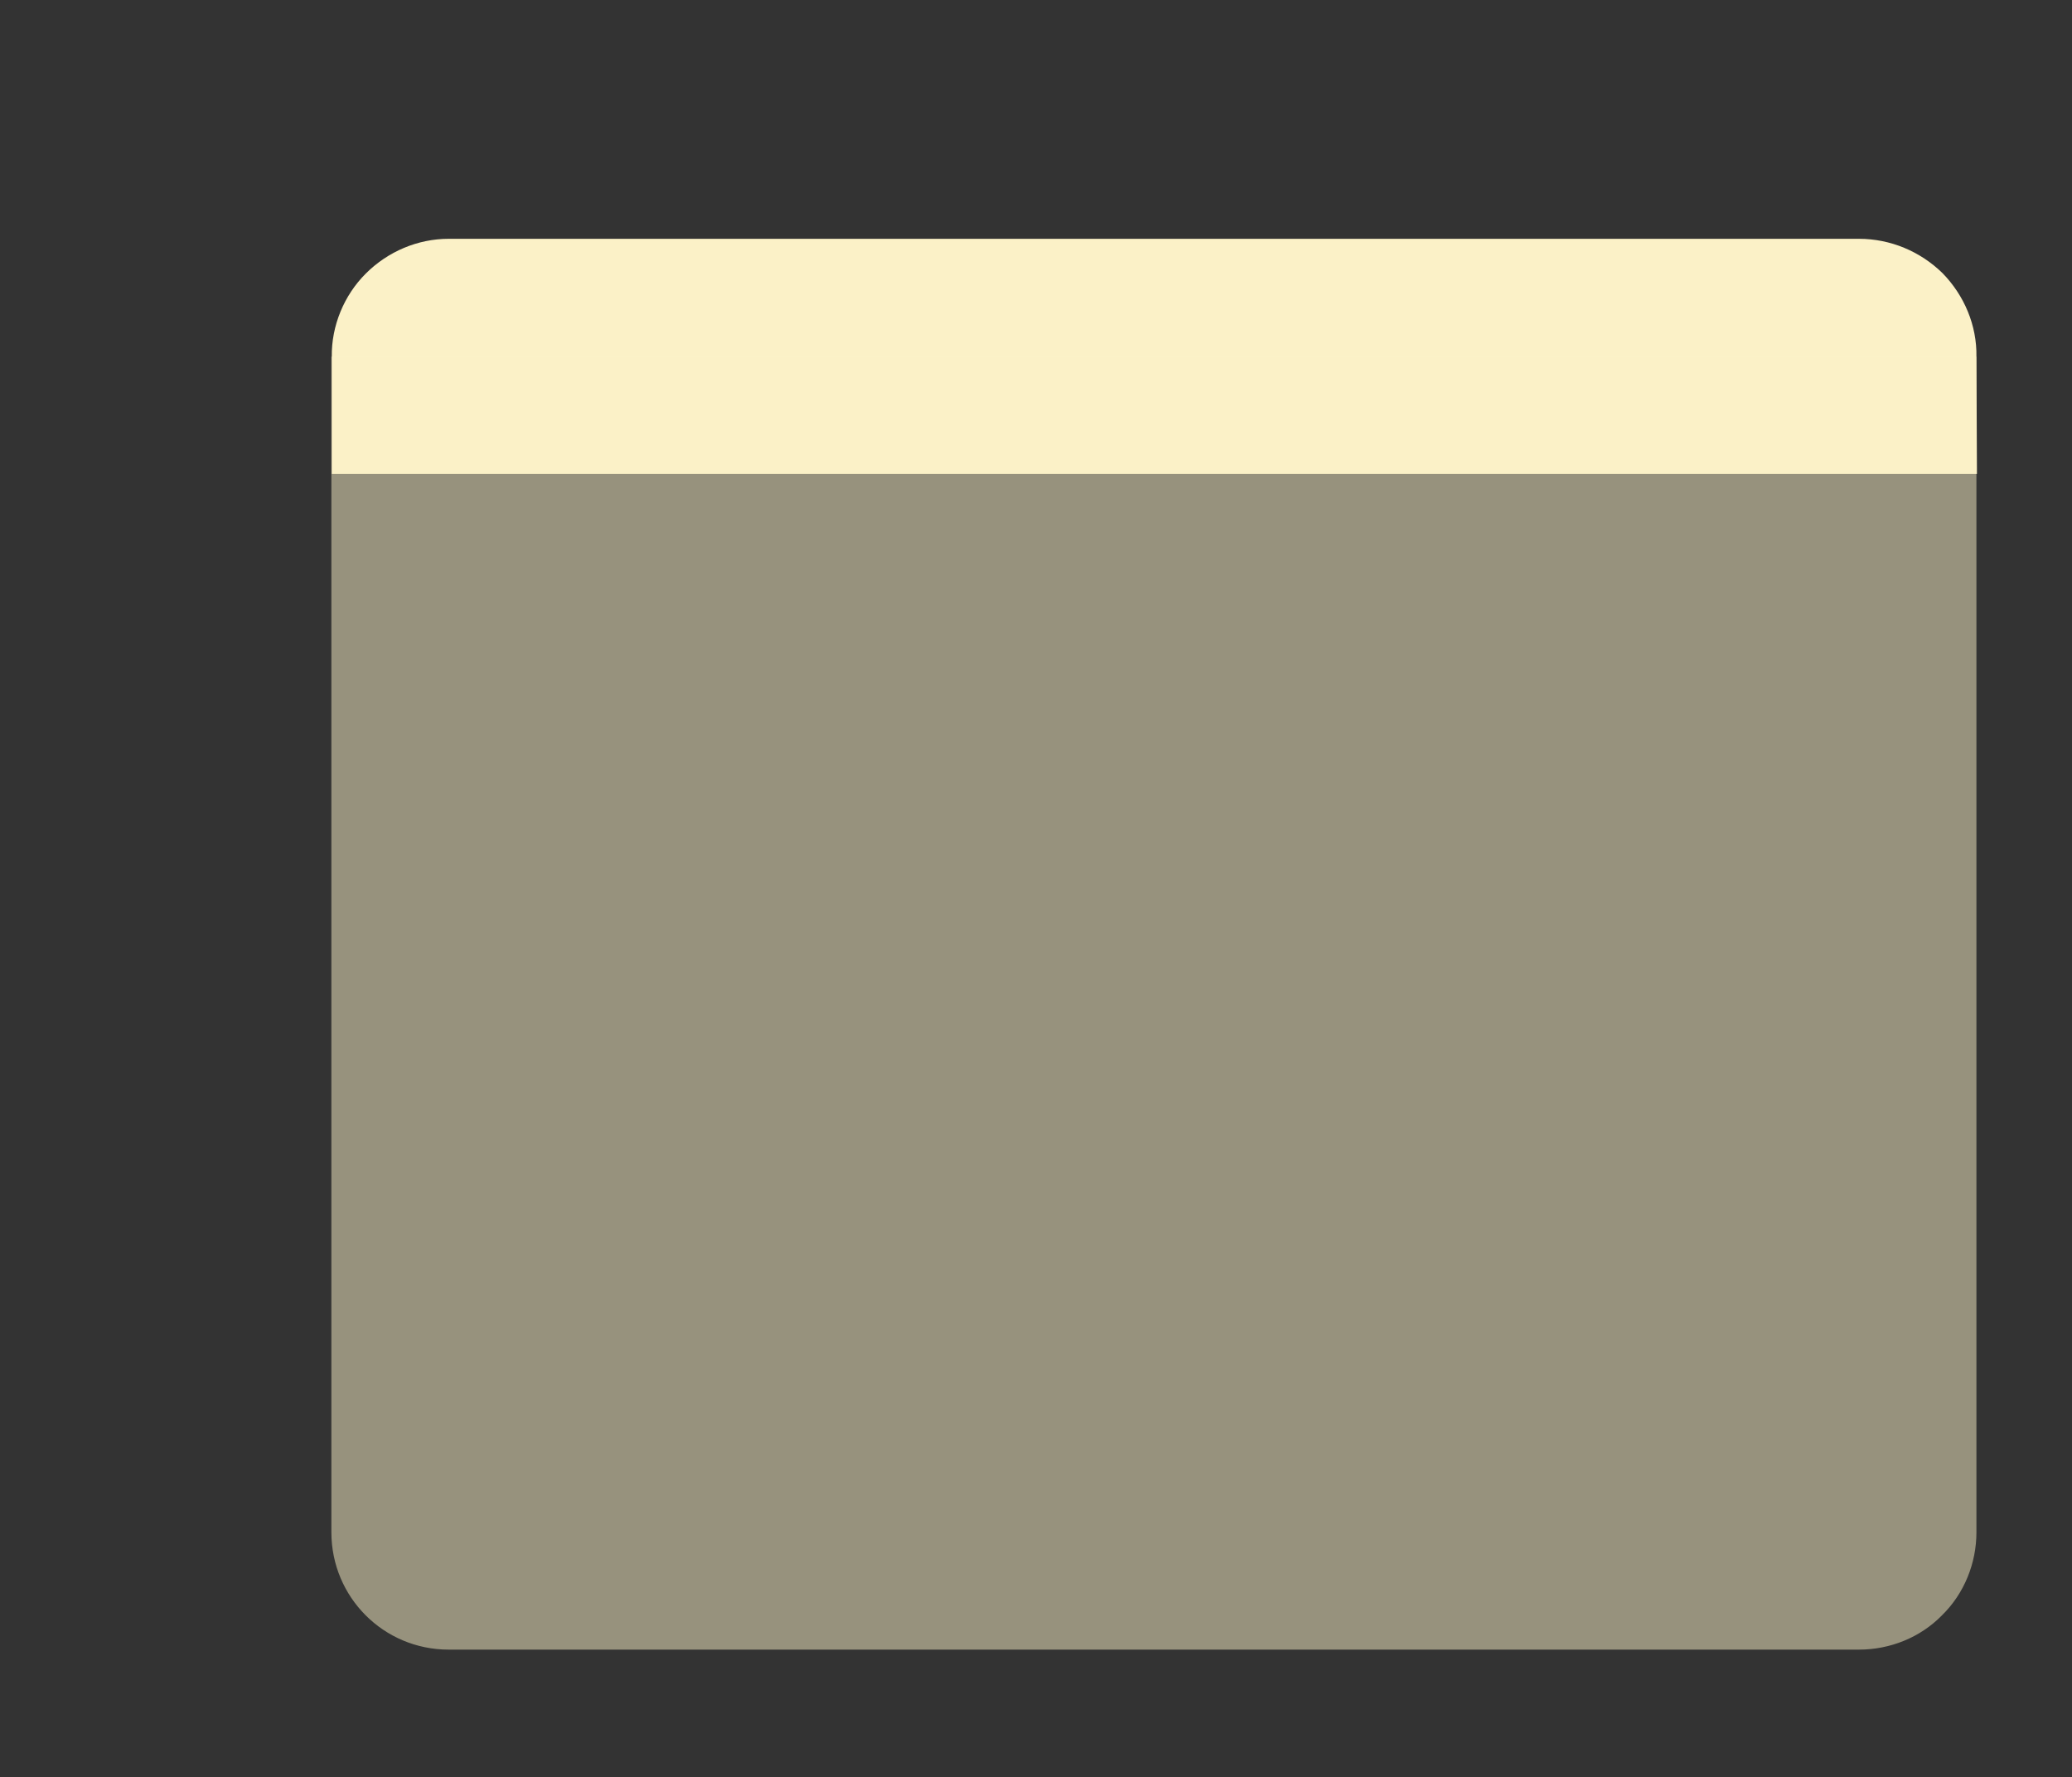 <?xml version="1.0" encoding="UTF-8"?>
<svg xmlns="http://www.w3.org/2000/svg" xmlns:xlink="http://www.w3.org/1999/xlink" width="16" height="13.722" viewBox="0 0 16 13.722">
<rect x="0" y="0" width="16" height="13.722" fill="#333333" stroke="none"/>
<defs>
<filter id="filter-remove-color" x="0%" y="0%" width="100%" height="100%">
<feColorMatrix color-interpolation-filters="sRGB" values="0 0 0 0 1 0 0 0 0 1 0 0 0 0 1 0 0 0 1 0" />
</filter>
<mask id="mask-0">
<g filter="url(#filter-remove-color)">
<rect x="-1.6" y="-1.372" width="19.2" height="16.466" fill="rgb(0%, 0%, 0%)" fill-opacity="0.5"/>
</g>
</mask>
<clipPath id="clip-0">
<rect x="0" y="0" width="16" height="14"/>
</clipPath>
<g id="source-9" clip-path="url(#clip-0)">
<path fill-rule="nonzero" fill="rgb(98.431%, 94.51%, 78.039%)" fill-opacity="1" d="M 2.559 11.832 C 2.559 12.332 2.961 12.738 3.465 12.738 L 14.355 12.738 C 14.594 12.738 14.828 12.645 14.996 12.473 C 15.168 12.305 15.262 12.07 15.262 11.832 L 15.262 2.754 L 2.559 2.754 Z M 2.559 11.832 "/>
</g>
</defs>
<path fill-rule="nonzero" fill="rgb(98.431%, 94.51%, 78.039%)" fill-opacity="1" d="M 15.262 2.754 C 15.266 2.512 15.168 2.281 15 2.109 C 14.828 1.941 14.598 1.844 14.355 1.844 L 3.465 1.844 C 3.227 1.844 2.996 1.941 2.824 2.113 C 2.656 2.281 2.559 2.516 2.562 2.754 L 2.562 3.66 L 15.266 3.66 Z M 15.262 2.754 "/>
<g mask="url(#mask-0)">
<use xlink:href="#source-9"/>
</g>
</svg>
